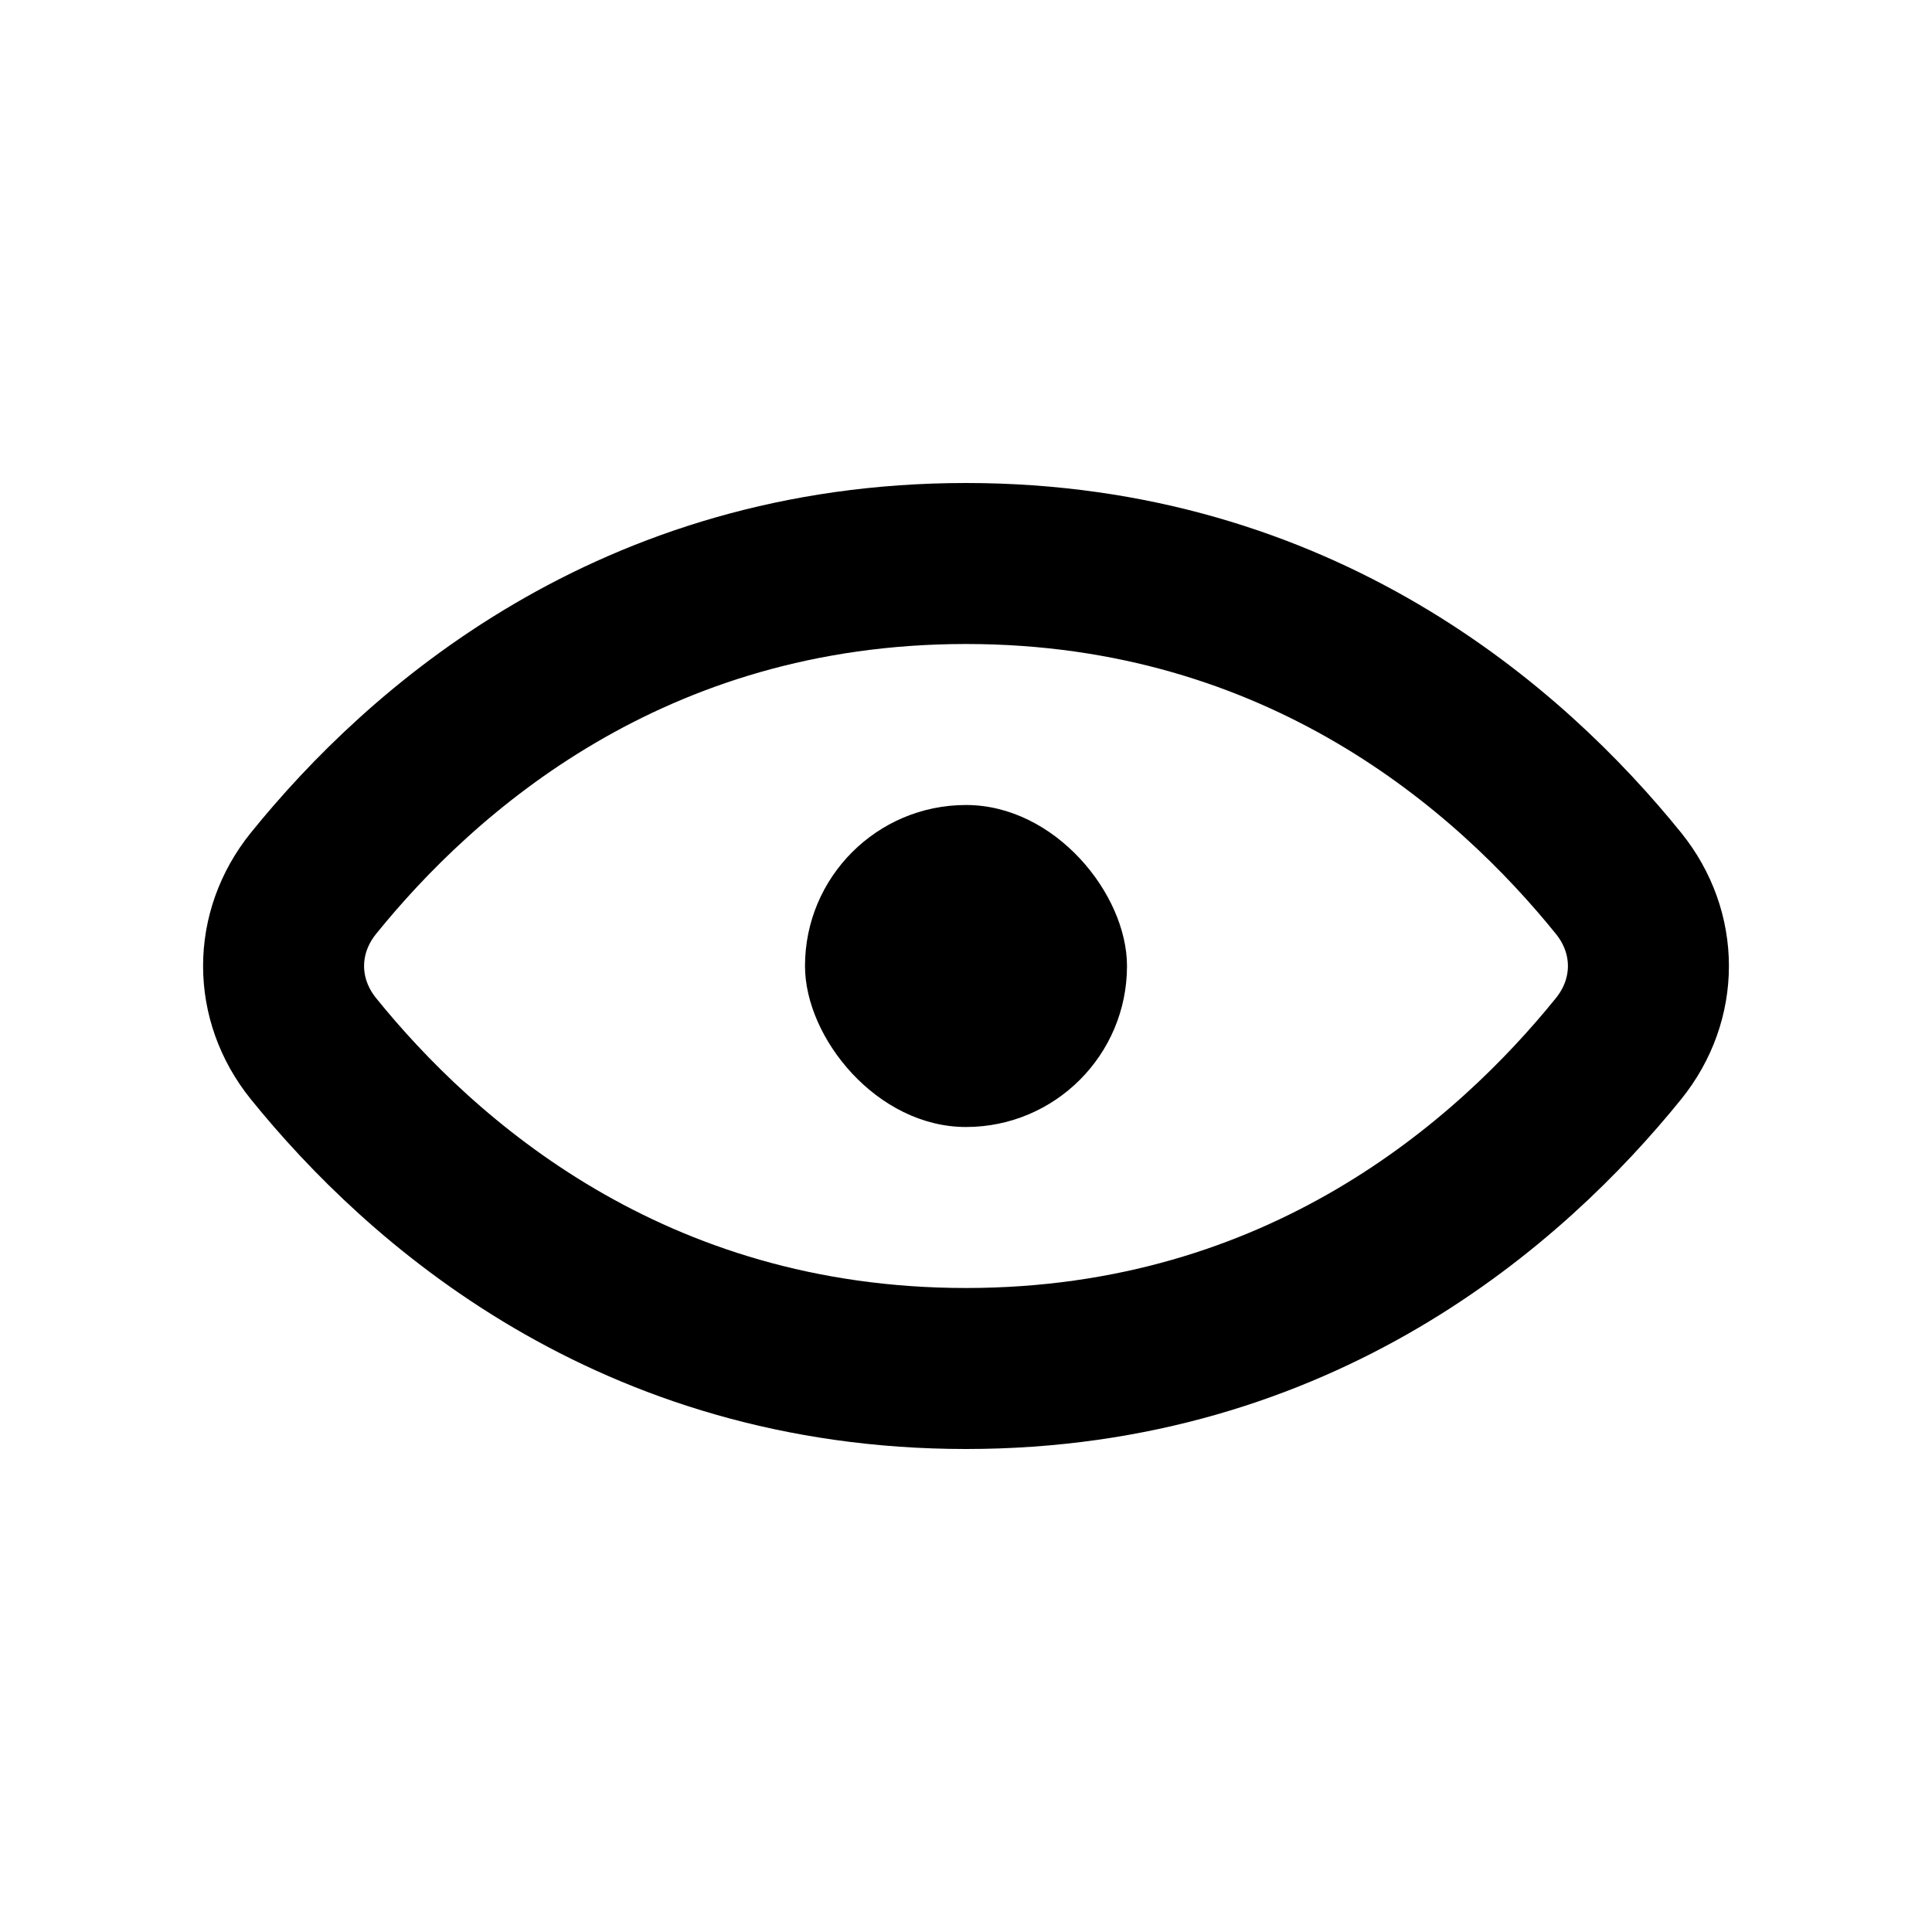 <svg width="24" height="24" viewBox="0 0 24 24" fill="none" xmlns="http://www.w3.org/2000/svg">
<g>
<path d="M3.894 13.027C3.399 12.414 3.399 11.586 3.894 10.973C5.227 9.324 7.837 7 12 7C16.163 7 18.773 9.324 20.106 10.973C20.601 11.586 20.601 12.414 20.106 13.027C18.773 14.675 16.163 17 12 17C7.837 17 5.227 14.675 3.894 13.027Z" stroke="currentColor" stroke-width="2" />
<rect x="10" y="10" width="4" height="4" rx="2" fill="currentColor" />
</g>
</svg>
